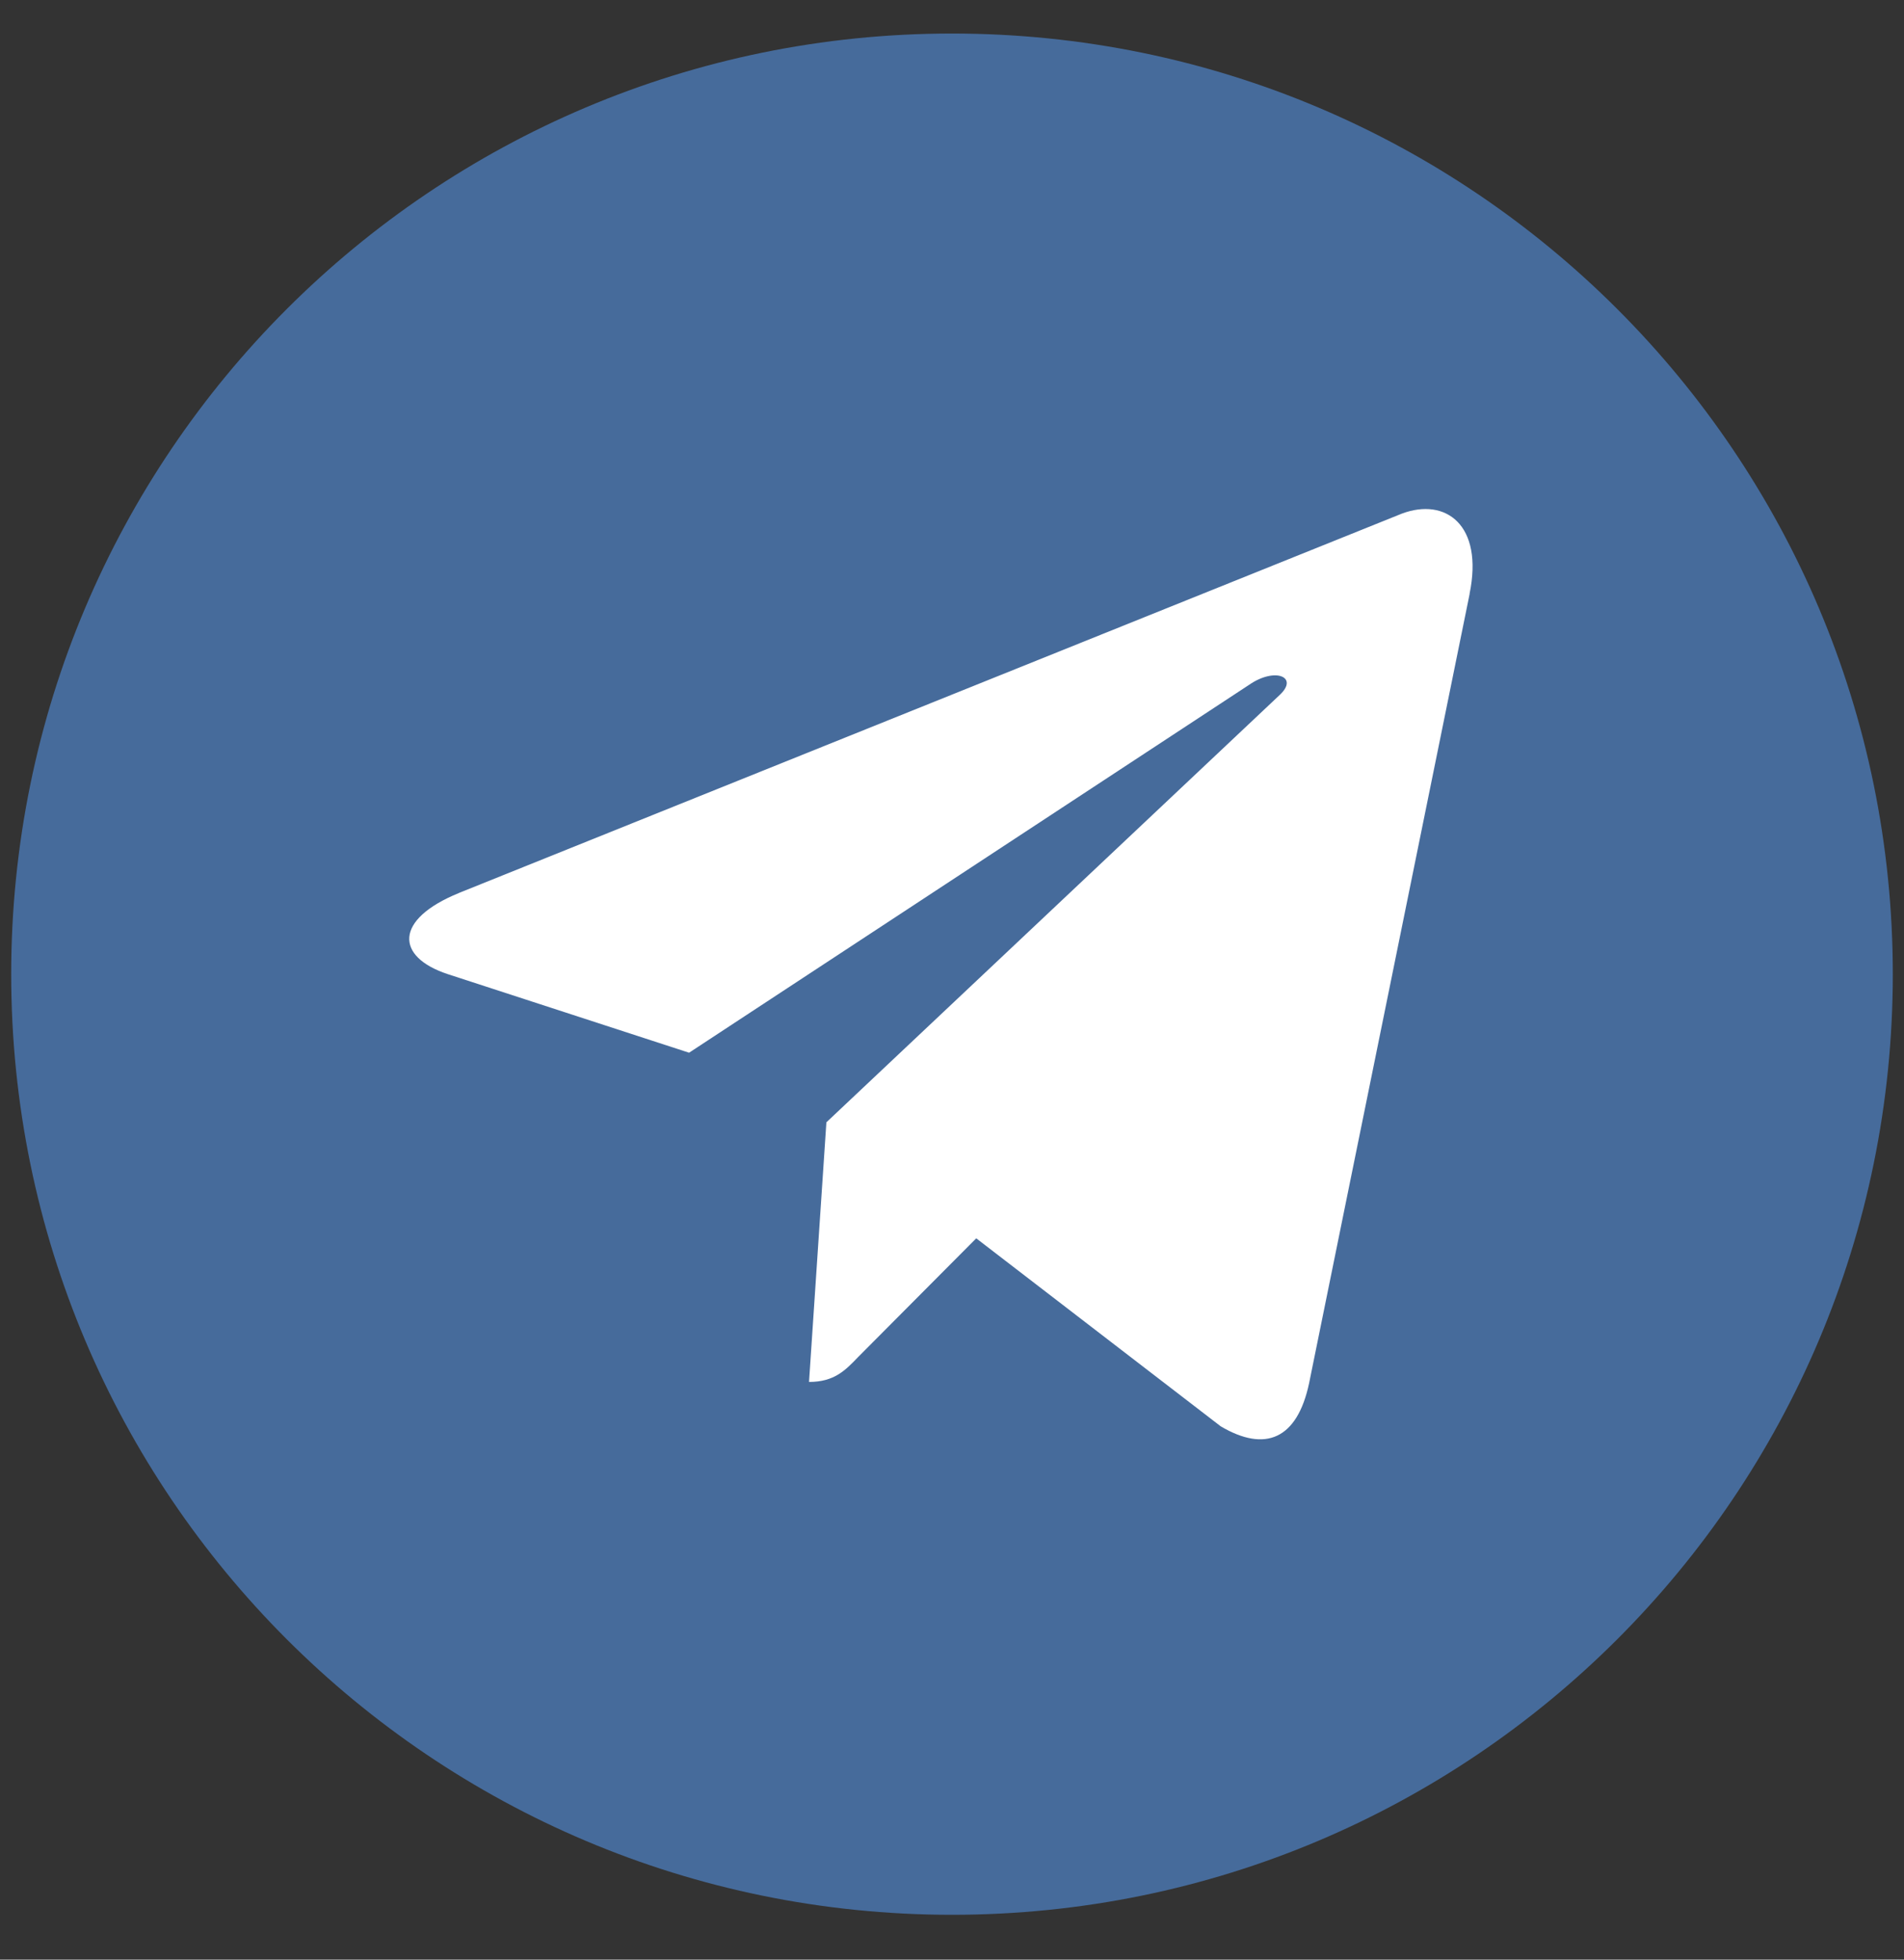 <svg width="34" height="35" viewBox="0 0 34 35" fill="none" xmlns="http://www.w3.org/2000/svg"><rect x="0" y="0" width="34" height="35" fill="#333333" stroke="none"/><path d="M17 34.199c9.279 0 16.8-7.522 16.8-16.8S26.28.599 17 .599C7.722.599.2 8.121.2 17.399s7.522 16.8 16.8 16.8z" fill="#466B9B"/><path d="M8.192 15.95l16.84-6.776c.782-.294 1.464.2 1.21 1.433l.002-.002-2.867 14.099c-.212 1-.781 1.242-1.578.771l-4.366-3.358-2.106 2.117c-.233.243-.43.448-.88.448l.31-4.637 8.092-7.63c.352-.324-.079-.506-.543-.184l-10.001 6.571-4.311-1.404c-.936-.31-.956-.976.198-1.447z" fill="#fff"/></svg>